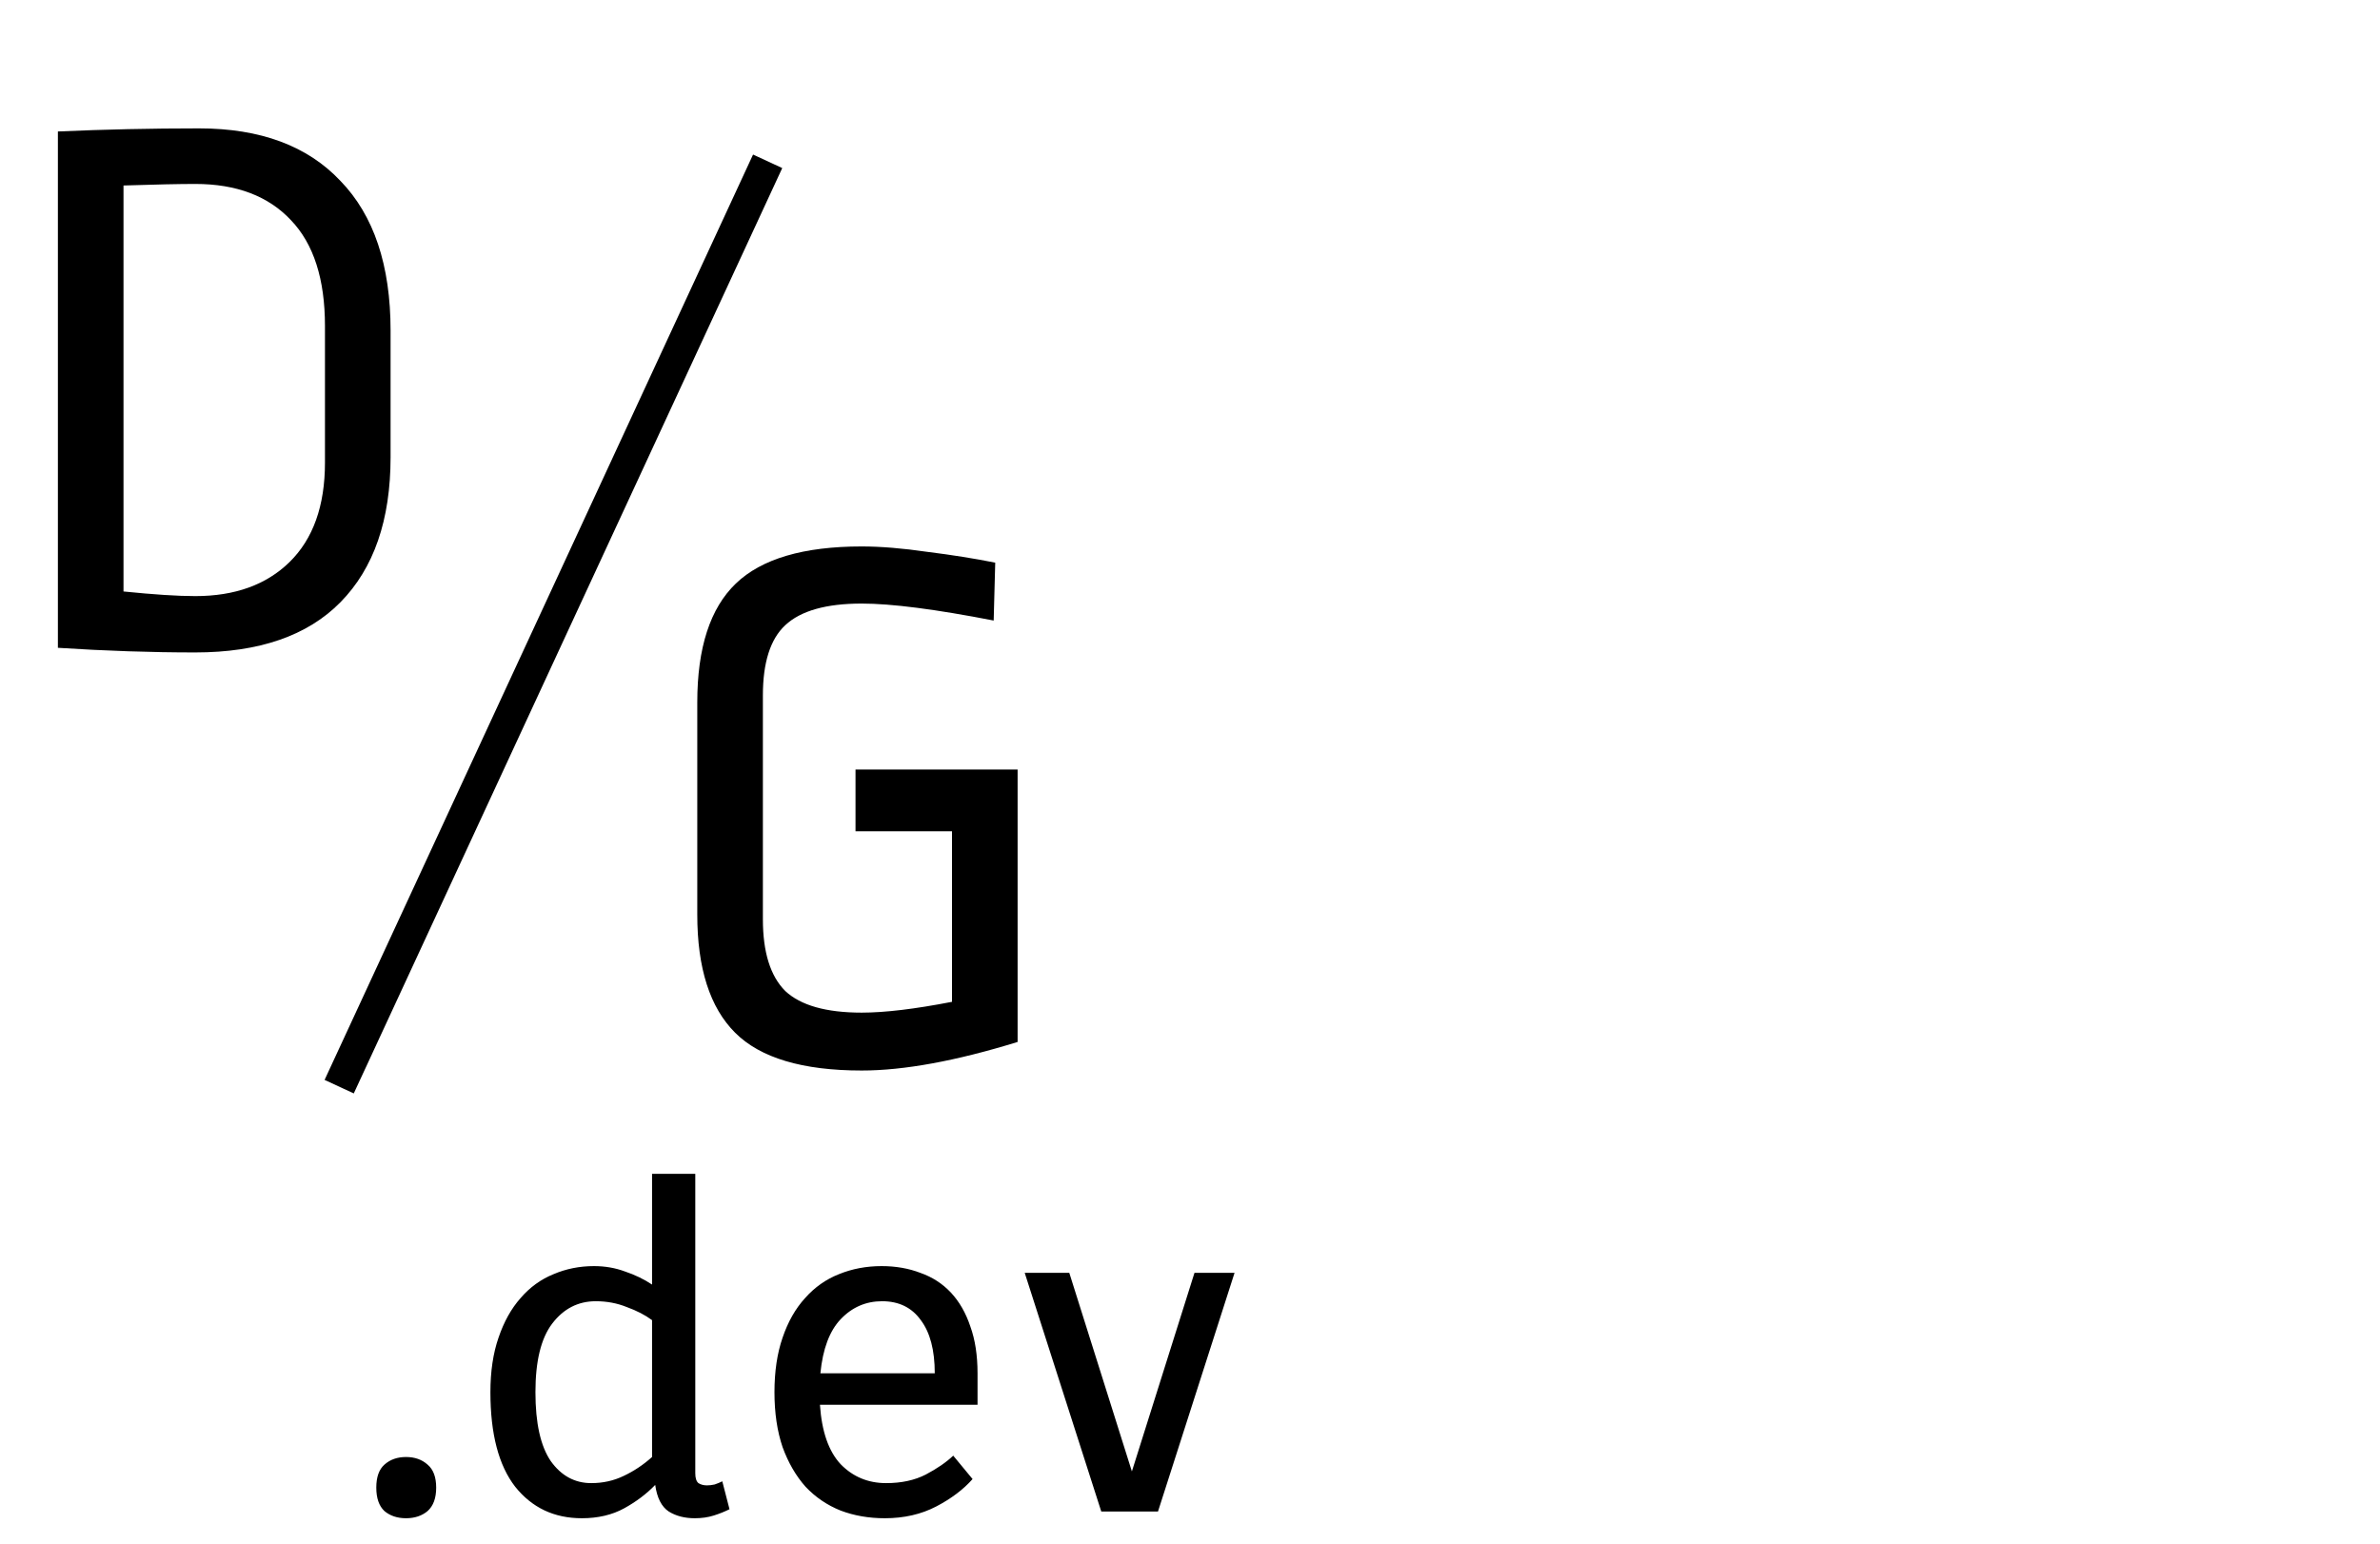 <svg width="74" height="48" viewBox="0 0 74 48" fill="none" xmlns="http://www.w3.org/2000/svg">
<path d="M6.192 3.992C8.096 3.992 9.56 4.536 10.584 5.624C11.624 6.696 12.144 8.248 12.144 10.28V14.216C12.144 16.168 11.624 17.672 10.584 18.728C9.56 19.768 8.056 20.288 6.072 20.288C4.712 20.288 3.288 20.24 1.8 20.144V4.088C3.24 4.024 4.704 3.992 6.192 3.992ZM6.072 5.72C5.576 5.72 4.832 5.736 3.84 5.768V18.392C4.784 18.488 5.528 18.536 6.072 18.536C7.304 18.536 8.28 18.184 9 17.48C9.736 16.76 10.104 15.728 10.104 14.384V10.136C10.104 8.68 9.752 7.584 9.048 6.848C8.344 6.096 7.352 5.72 6.072 5.72Z" fill="black"/>
<path d="M26.792 16.992C27.384 16.992 28.064 17.048 28.832 17.16C29.6 17.256 30.304 17.368 30.944 17.496L30.896 19.296C29.088 18.944 27.72 18.768 26.792 18.768C25.688 18.768 24.896 18.992 24.416 19.44C23.952 19.872 23.72 20.6 23.72 21.624V28.584C23.72 29.608 23.952 30.352 24.416 30.816C24.896 31.264 25.688 31.488 26.792 31.488C27.512 31.488 28.448 31.376 29.6 31.152V25.848H26.6V23.928H31.64V32.4C29.72 32.992 28.104 33.288 26.792 33.288C24.952 33.288 23.64 32.896 22.856 32.112C22.072 31.328 21.68 30.104 21.68 28.44V21.84C21.68 20.144 22.08 18.912 22.88 18.144C23.68 17.376 24.984 16.992 26.792 16.992Z" fill="black"/>
<line x1="10.546" y1="33.79" x2="23.868" y2="5.016" stroke="black"/>
<path d="M11.7 46.258C11.7 45.931 11.784 45.693 11.952 45.544C12.129 45.385 12.353 45.306 12.624 45.306C12.895 45.306 13.119 45.385 13.296 45.544C13.473 45.693 13.562 45.931 13.562 46.258C13.562 46.585 13.473 46.827 13.296 46.986C13.119 47.135 12.895 47.21 12.624 47.21C12.353 47.21 12.129 47.135 11.952 46.986C11.784 46.827 11.7 46.585 11.7 46.258ZM18.09 47.21C17.231 47.21 16.54 46.883 16.018 46.23C15.504 45.567 15.248 44.587 15.248 43.29C15.248 42.646 15.332 42.081 15.5 41.596C15.668 41.101 15.896 40.691 16.186 40.364C16.475 40.028 16.816 39.781 17.208 39.622C17.6 39.454 18.02 39.37 18.468 39.37C18.813 39.37 19.135 39.426 19.434 39.538C19.742 39.641 20.022 39.776 20.274 39.944V36.5H21.618V45.81C21.618 45.959 21.65 46.062 21.716 46.118C21.79 46.165 21.879 46.188 21.982 46.188C22.056 46.188 22.136 46.179 22.22 46.16C22.304 46.132 22.383 46.099 22.458 46.062L22.682 46.93C22.532 47.005 22.369 47.07 22.192 47.126C22.014 47.182 21.818 47.21 21.604 47.21C21.286 47.21 21.016 47.14 20.792 47C20.568 46.851 20.428 46.575 20.372 46.174C20.101 46.454 19.779 46.697 19.406 46.902C19.032 47.107 18.594 47.21 18.09 47.21ZM18.384 46.118C18.748 46.118 19.084 46.043 19.392 45.894C19.709 45.745 20.003 45.549 20.274 45.306V41.05C20.059 40.891 19.798 40.756 19.49 40.644C19.191 40.523 18.869 40.462 18.524 40.462C17.973 40.462 17.52 40.695 17.166 41.162C16.82 41.619 16.648 42.329 16.648 43.29C16.648 44.251 16.806 44.965 17.124 45.432C17.45 45.889 17.87 46.118 18.384 46.118ZM27.552 46.118C28.028 46.118 28.438 46.029 28.784 45.852C29.138 45.665 29.423 45.469 29.638 45.264L30.24 45.992C29.95 46.319 29.572 46.603 29.106 46.846C28.639 47.089 28.107 47.21 27.51 47.21C27.015 47.21 26.558 47.131 26.138 46.972C25.718 46.804 25.354 46.557 25.046 46.23C24.747 45.894 24.509 45.483 24.332 44.998C24.164 44.503 24.08 43.934 24.08 43.29C24.08 42.646 24.164 42.081 24.332 41.596C24.5 41.101 24.733 40.691 25.032 40.364C25.33 40.028 25.68 39.781 26.082 39.622C26.492 39.454 26.936 39.37 27.412 39.37C27.85 39.37 28.252 39.44 28.616 39.58C28.989 39.711 29.306 39.916 29.568 40.196C29.829 40.476 30.03 40.826 30.17 41.246C30.319 41.657 30.394 42.142 30.394 42.702V43.682H25.494C25.55 44.513 25.764 45.129 26.138 45.53C26.52 45.922 26.992 46.118 27.552 46.118ZM27.426 40.462C26.922 40.462 26.492 40.649 26.138 41.022C25.792 41.386 25.582 41.946 25.508 42.702H29.064C29.064 41.983 28.919 41.433 28.63 41.05C28.35 40.658 27.948 40.462 27.426 40.462ZM36.005 47H34.241L31.861 39.58H33.247L35.193 45.754L37.139 39.58H38.385L36.005 47Z" fill="black"/>
</svg>
